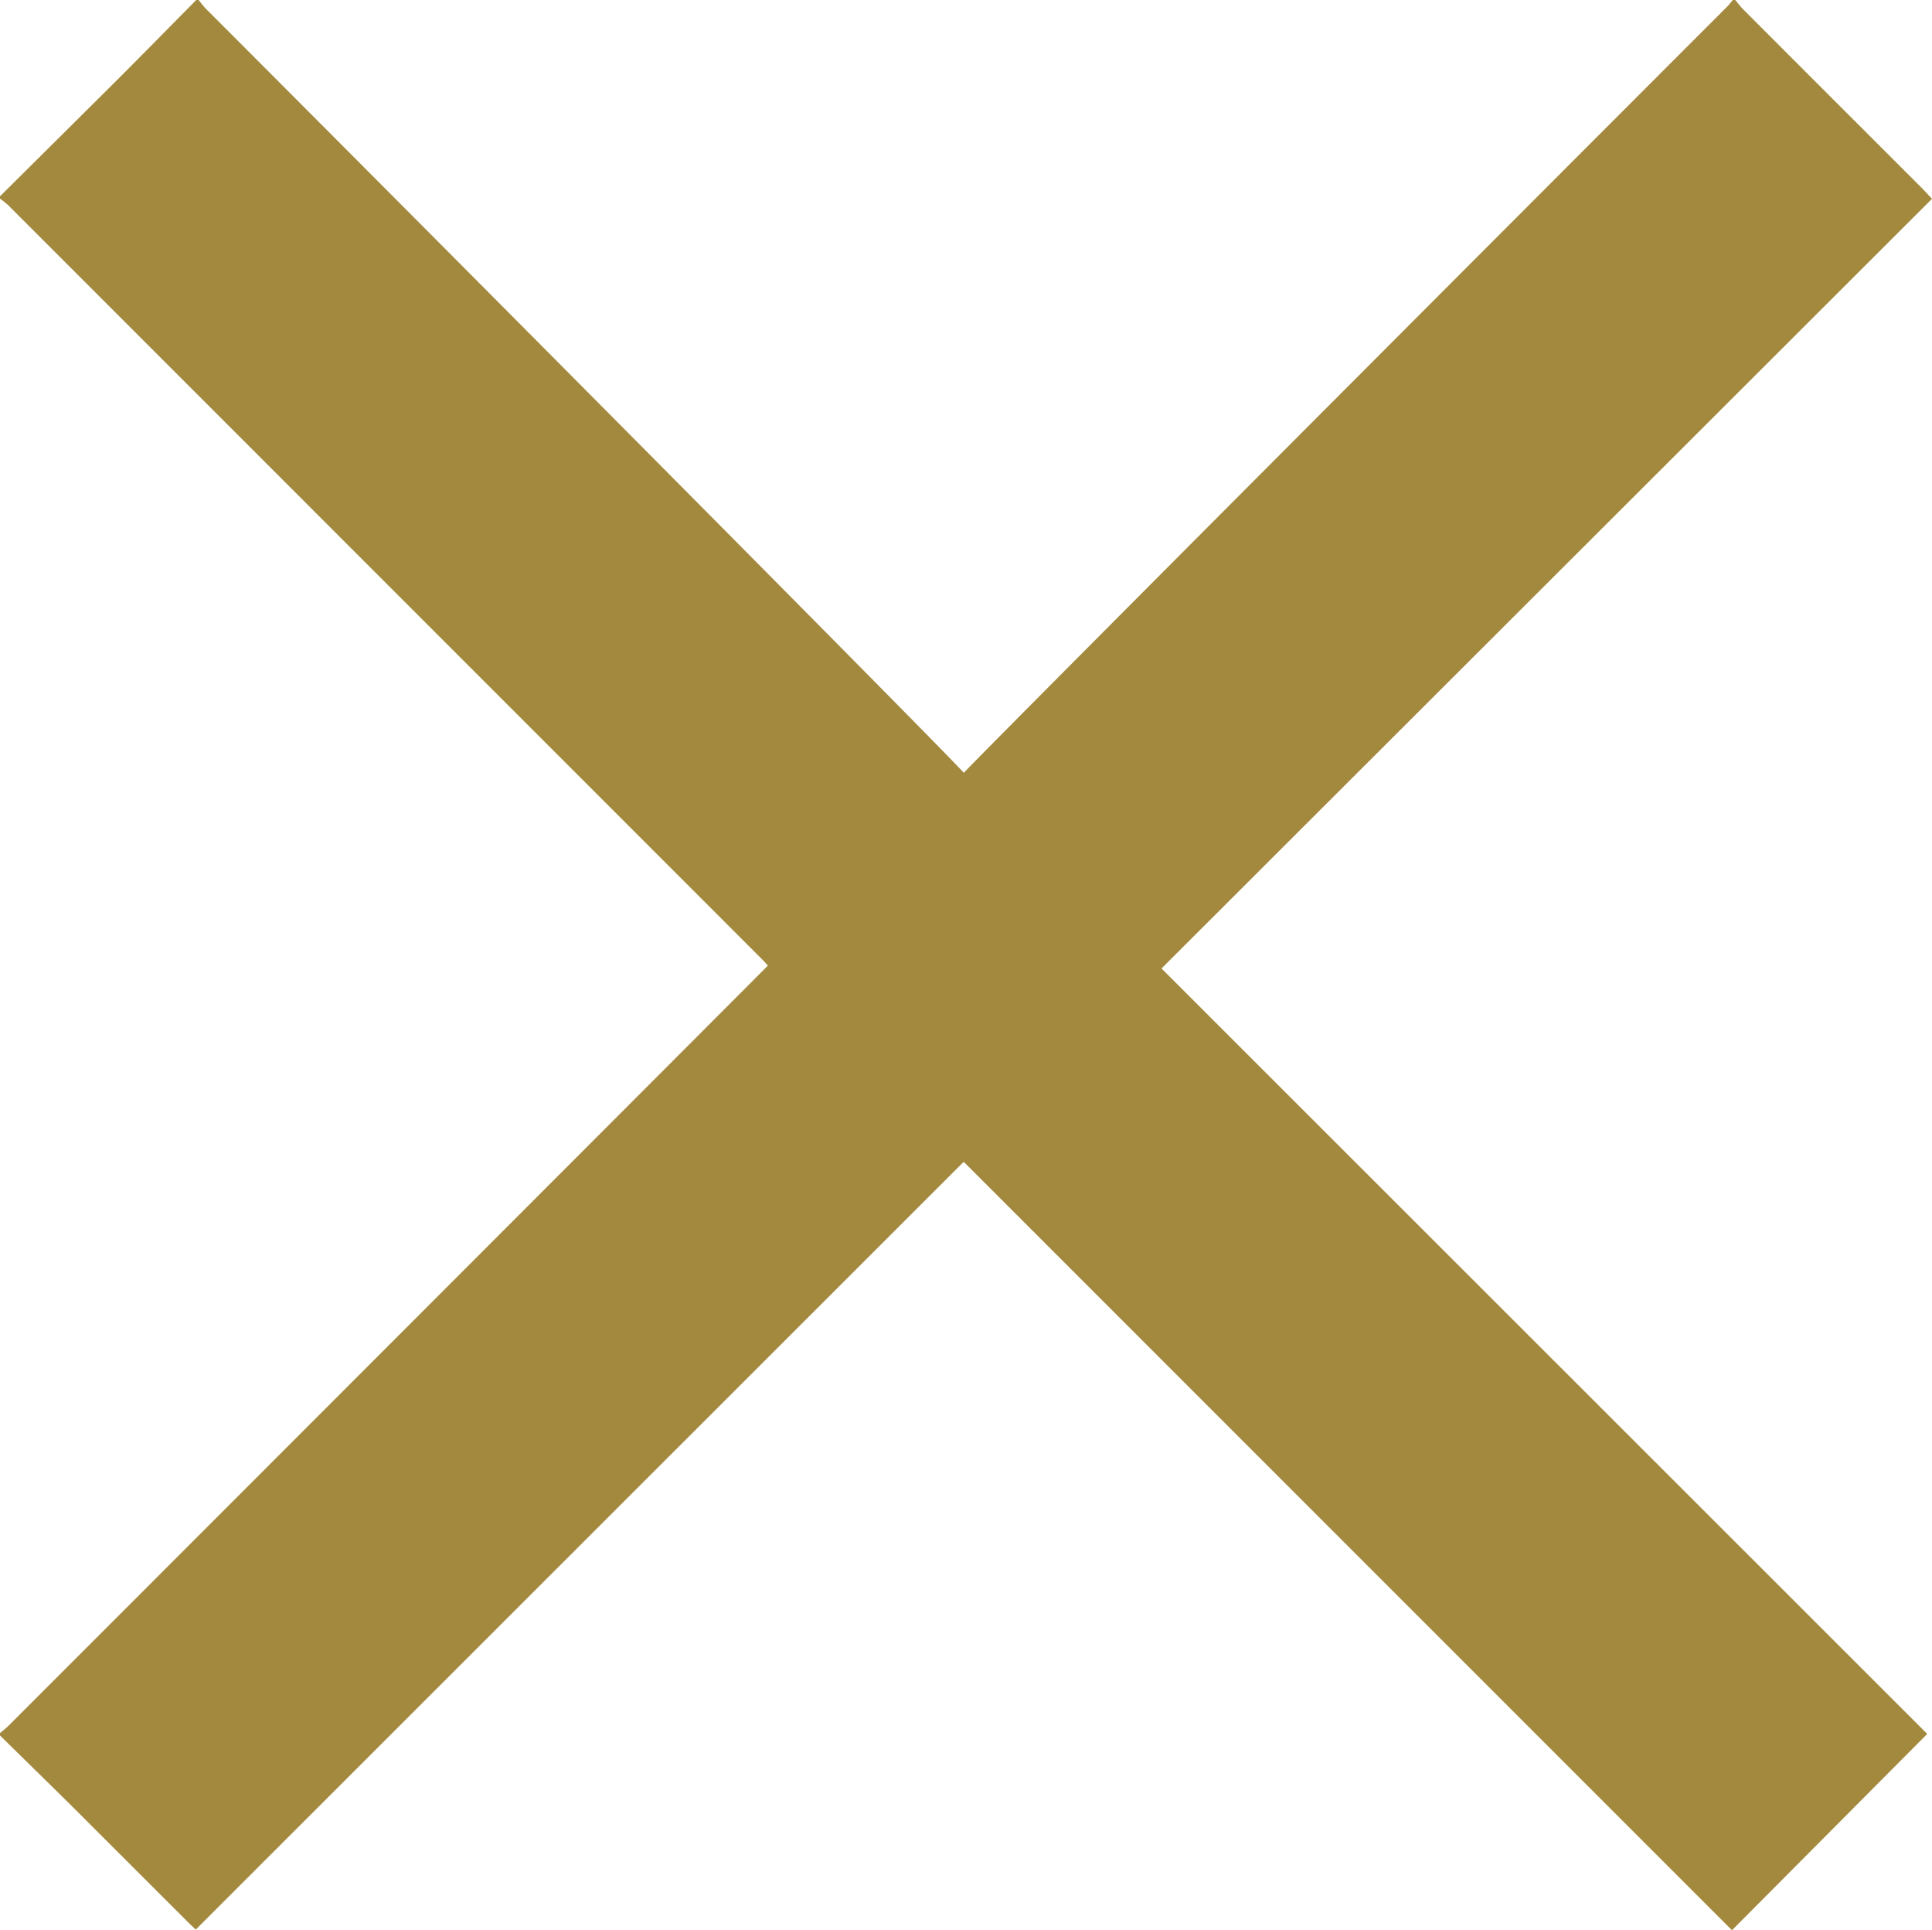 <svg id="icon-close" data-name="icon-close" xmlns="http://www.w3.org/2000/svg" viewBox="0 0 807.22 806.39"><path fill="#a2893d" d="M0,83V82Q24.2,58,48.39,33.94C59.66,22.69,70.8,11.32,82,0h1c1,1.26,2,2.62,3.12,3.76C190.58,108.27,401.32,320.45,402.69,322.87c2-2.68,213.79-214.93,319.09-320.25C722.58,1.81,723.26.88,724,0h1c1.16,1.36,2.23,2.81,3.49,4.07q37.11,37.14,74.25,74.24c1.25,1.25,2.44,2.58,4.49,4.74L485.3,404.58,805.23,724.34l-81.58,82-321-321L81.79,806.07c-1.05-1-2.27-2.12-3.43-3.29Q55.54,780,32.73,757.19C21.88,746.4,10.91,735.73,0,725v-1c1.24-1.07,2.56-2.07,3.71-3.22,104.61-104.6,316-316.17,317.14-317.42-1.11-1.18-2-2.17-2.93-3.1Q160.68,243,3.42,85.72A37.26,37.26,0,0,0,0,83Z"/></svg>